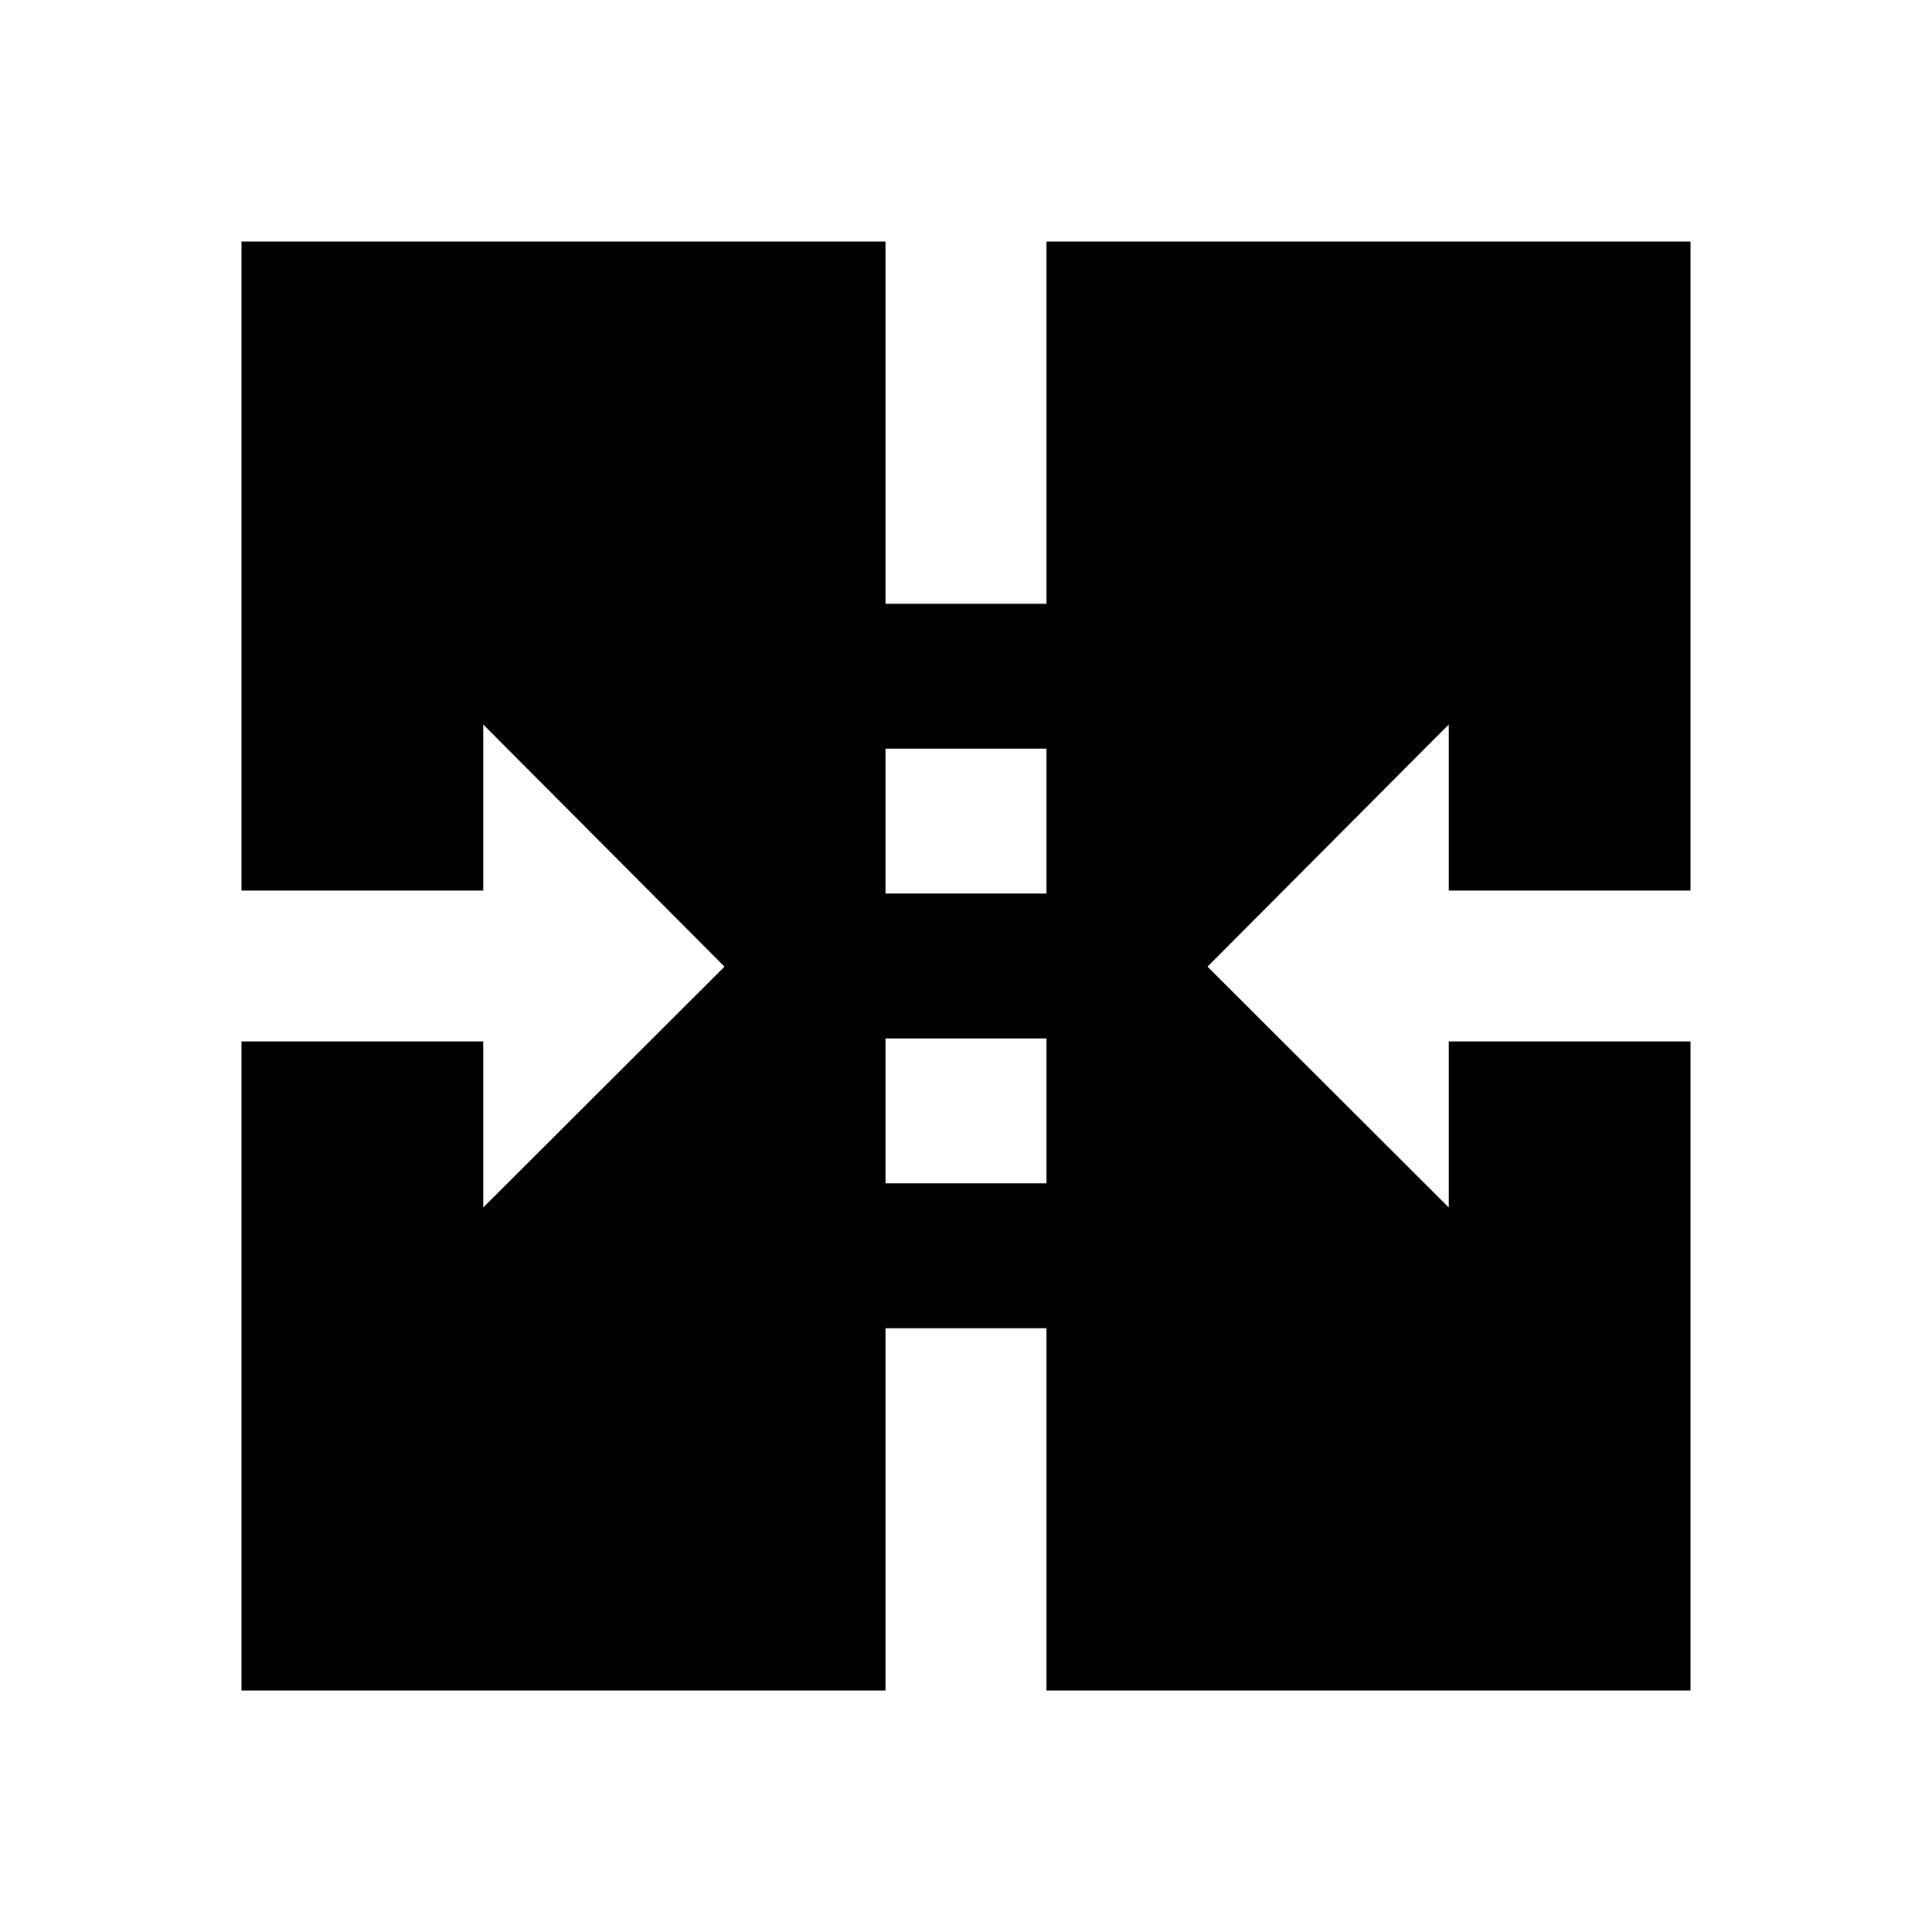 <svg xmlns="http://www.w3.org/2000/svg" width="24" height="24" fill="none">
  <path
    fill="currentColor"
    d="M13 3h8v8.063h-3.003V9L15 12.008 17.997 15v-2.063H21V21h-8v-4.5h-2V21H3v-8.063h3.003V15L9 12.008 6.003 9v2.063H3V3h8v4.5h2zm-2 8.1h2V9.3h-2zm0 3.6h2v-1.8h-2z"
  />
</svg>

